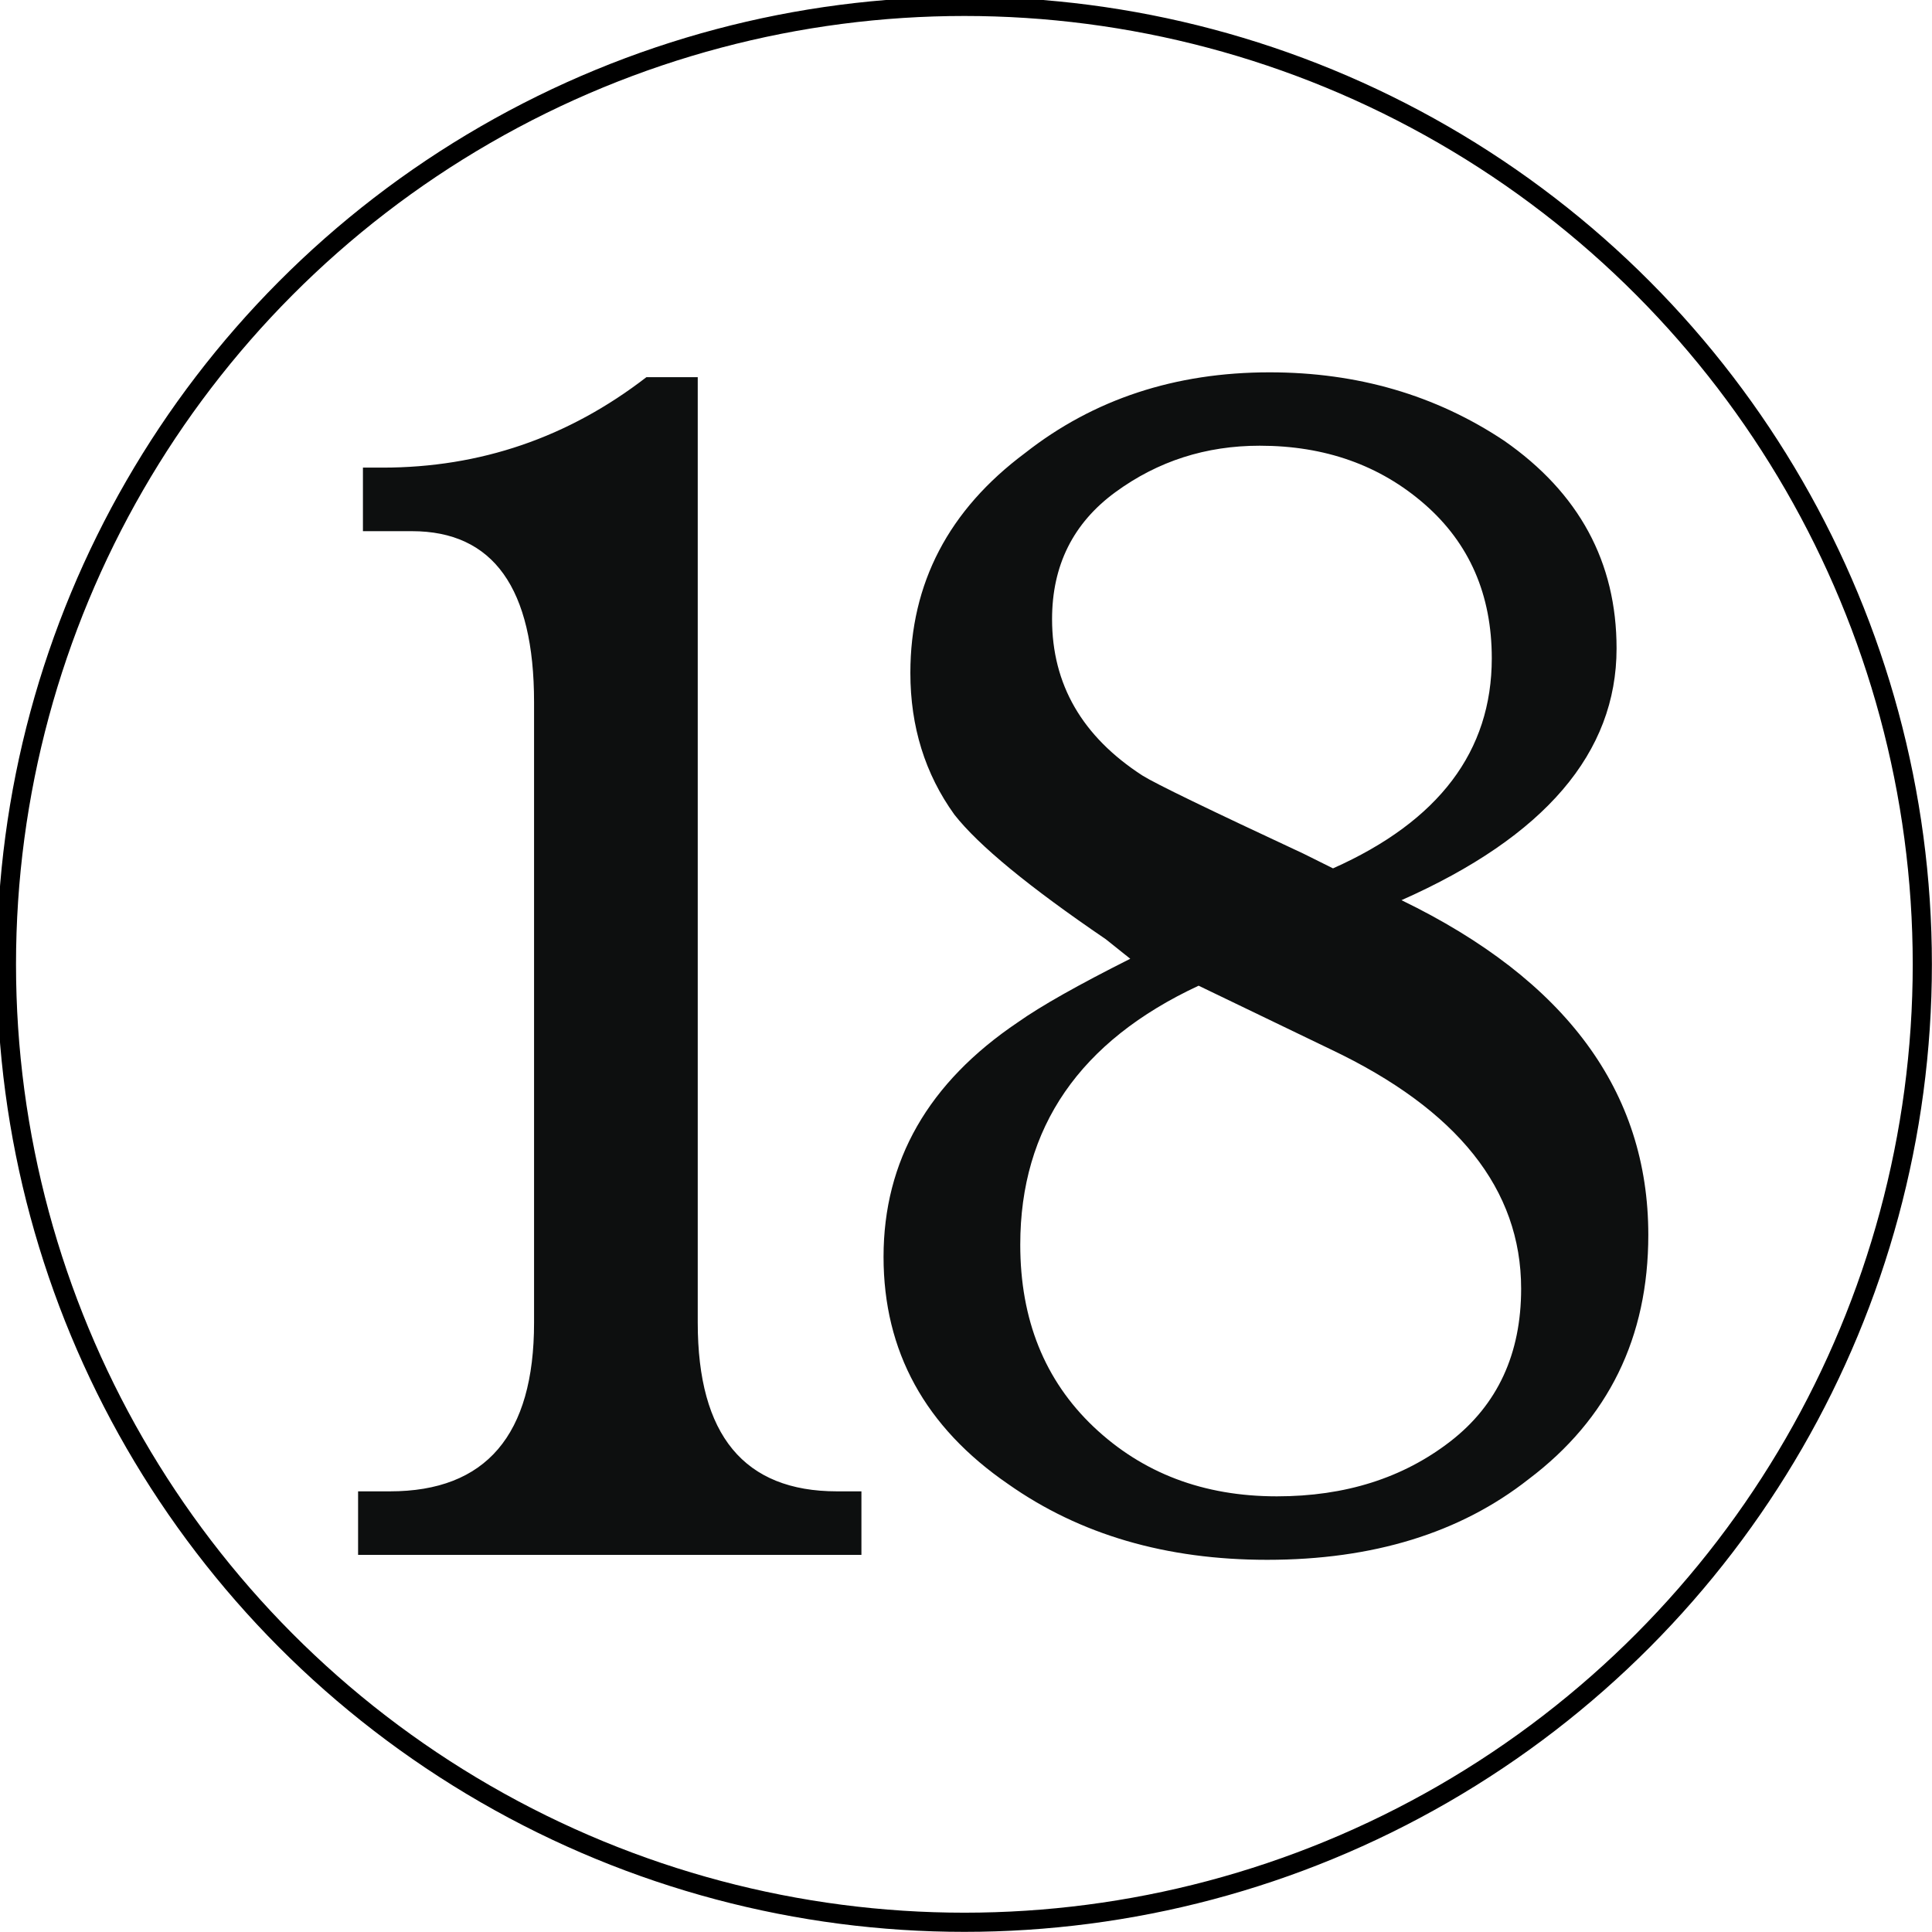 <?xml version="1.0" encoding="UTF-8" standalone="no"?>
<svg
   xmlns:dc="http://purl.org/dc/elements/1.1/"
   xmlns:cc="http://creativecommons.org/ns#"
   xmlns:rdf="http://www.w3.org/1999/02/22-rdf-syntax-ns#"
   xmlns:svg="http://www.w3.org/2000/svg"
   xmlns="http://www.w3.org/2000/svg"
   xmlns:sodipodi="http://sodipodi.sourceforge.net/DTD/sodipodi-0.dtd"
   xmlns:inkscape="http://www.inkscape.org/namespaces/inkscape"
   width="101"
   height="101"
   viewBox="0 0 26.723 26.723"
   version="1.1"
   id="svg1373"
   inkscape:version="1.0.1 (3bc2e813f5, 2020-09-07)"
   sodipodi:docname="colourless_18.svg">
  <defs
     id="defs1367" />
  <sodipodi:namedview
     id="base"
     pagecolor="#ffffff"
     bordercolor="#666666"
     borderopacity="1.0"
     inkscape:pageopacity="0.0"
     inkscape:pageshadow="2"
     inkscape:zoom="1.979899"
     inkscape:cx="117.43847"
     inkscape:cy="151.29002"
     inkscape:document-units="mm"
     inkscape:current-layer="layer1"
     inkscape:document-rotation="0"
     showgrid="false"
     units="px"
     inkscape:window-width="2560"
     inkscape:window-height="1377"
     inkscape:window-x="1912"
     inkscape:window-y="-8"
     inkscape:window-maximized="1" />
  <g
     inkscape:label="Layer 1"
     inkscape:groupmode="layer"
     id="layer1">
    <g
       id="g2172"
       style="fill:none;stroke:#000000;stroke-opacity:1"
       transform="matrix(0.265,0,0,0.265,27.914,27.914)">
      <circle
         fill="#CAC5C0"
         cx="-55"
         cy="-55.002"
         r="50"
         id="circle2170"
         style="fill:none;stroke:#000000;stroke-opacity:1" />
    </g>
    <path
       fill="#0d0f0f"
       d="M 9.651,5.217 V 18.296 c 0,1.555 0.642,2.332 1.926,2.332 h 0.338 v 0.879 H 4.953 v -0.879 h 0.44 c 1.328,0 1.994,-0.777 1.994,-2.332 V 9.712 c 0,-1.577 -0.564,-2.365 -1.69,-2.365 h -0.677 v -0.879 h 0.271 c 1.352,0 2.569,-0.416 3.65,-1.251 h 0.71 z m 5.982,8.044 -0.338,-0.27 c -1.059,-0.721 -1.758,-1.295 -2.094,-1.723 -0.406,-0.564 -0.609,-1.217 -0.609,-1.961 0,-1.239 0.529,-2.253 1.588,-3.042 0.946,-0.743 2.074,-1.115 3.381,-1.115 1.217,0 2.298,0.316 3.244,0.946 1.037,0.722 1.555,1.679 1.555,2.873 0,1.443 -0.992,2.603 -2.975,3.482 2.276,1.104 3.414,2.647 3.414,4.63 0,1.419 -0.552,2.546 -1.656,3.379 -0.946,0.744 -2.152,1.115 -3.617,1.115 -1.397,0 -2.591,-0.349 -3.582,-1.048 -1.148,-0.788 -1.723,-1.836 -1.723,-3.142 0,-1.33 0.619,-2.411 1.859,-3.246 0.315,-0.223 0.834,-0.516 1.554,-0.878 z m 0.946,0.373 c -1.644,0.766 -2.467,1.96 -2.467,3.582 0,1.037 0.338,1.876 1.013,2.518 0.677,0.642 1.521,0.963 2.536,0.963 0.946,0 1.745,-0.253 2.4,-0.76 0.653,-0.506 0.979,-1.21 0.979,-2.112 0,-1.374 -0.879,-2.478 -2.637,-3.312 z m 1.859,-1.623 c 1.465,-0.653 2.196,-1.621 2.196,-2.906 0,-0.879 -0.309,-1.589 -0.928,-2.13 -0.62,-0.541 -1.381,-0.81 -2.282,-0.81 -0.744,0 -1.408,0.213 -1.994,0.641 -0.587,0.429 -0.878,1.015 -0.878,1.758 0,0.902 0.416,1.623 1.25,2.163 0.18,0.113 0.924,0.473 2.23,1.082 z"
       id="path2174"
       style="stroke-width:0.265" />
  </g>
</svg>
